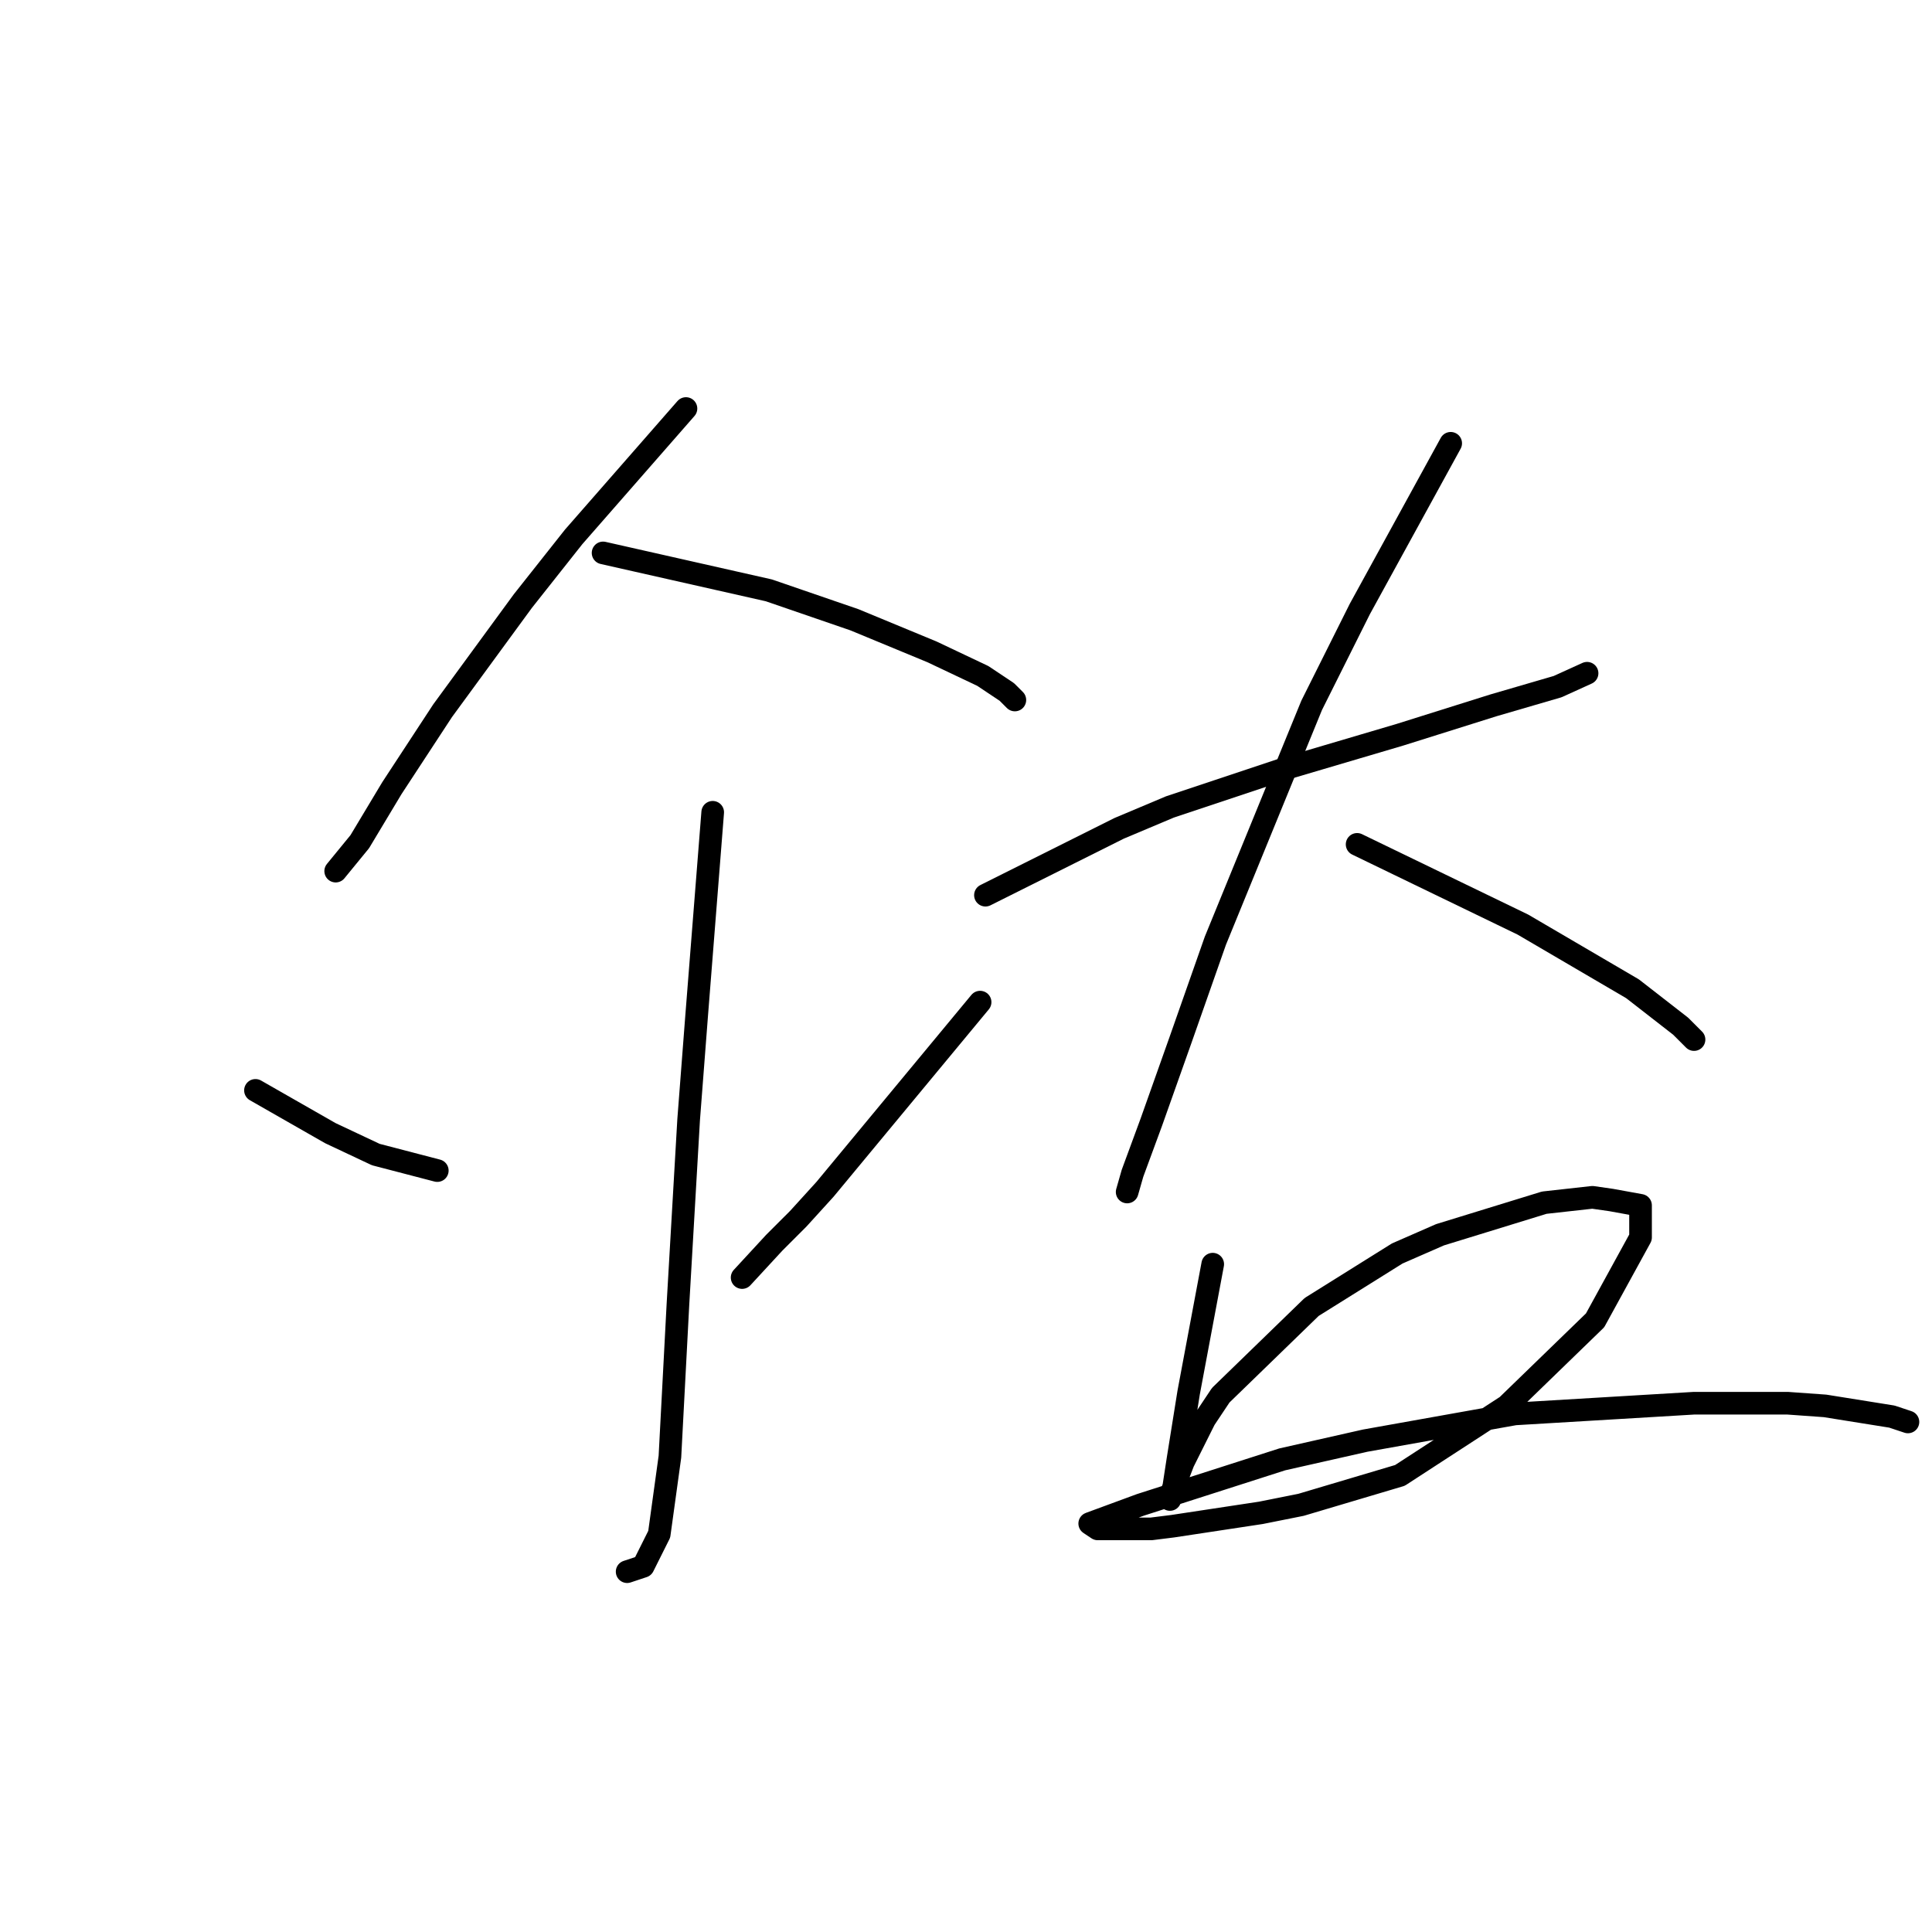 <?xml version="1.0" standalone="no"?>
    <svg width="256" height="256" xmlns="http://www.w3.org/2000/svg" version="1.1">
    <polyline stroke="black" stroke-width="3" stroke-linecap="round" fill="transparent" stroke-linejoin="round" points="90.894 54.133 83.454 62.636 76.013 71.139 69.282 79.643 58.652 94.169 51.921 104.444 47.669 111.53 44.48 115.427 44.48 115.427 " />
        <polyline stroke="black" stroke-width="3" stroke-linecap="round" fill="transparent" stroke-linejoin="round" points="79.911 73.265 90.894 75.745 101.878 78.225 113.215 82.123 123.49 86.374 130.222 89.563 133.411 91.689 134.474 92.752 134.474 92.752 " />
        <polyline stroke="black" stroke-width="3" stroke-linecap="round" fill="transparent" stroke-linejoin="round" points="94.437 107.633 93.374 121.096 92.311 134.56 91.248 148.378 89.831 172.825 88.768 193.02 87.351 203.295 85.225 207.547 83.099 208.255 83.099 208.255 " />
        <polyline stroke="black" stroke-width="3" stroke-linecap="round" fill="transparent" stroke-linejoin="round" points="33.851 144.48 38.811 147.315 43.772 150.149 49.795 152.984 57.944 155.109 57.944 155.109 " />
        <polyline stroke="black" stroke-width="3" stroke-linecap="round" fill="transparent" stroke-linejoin="round" points="129.868 132.788 119.593 145.189 109.318 157.59 105.775 161.487 102.586 164.676 98.335 169.282 98.335 169.282 " />
        <polyline stroke="black" stroke-width="3" stroke-linecap="round" fill="transparent" stroke-linejoin="round" points="130.576 118.616 136.245 115.782 141.914 112.947 148.292 109.758 155.023 106.924 169.904 101.964 185.494 97.358 197.894 93.46 206.398 90.98 210.295 89.209 210.295 89.209 " />
        <polyline stroke="black" stroke-width="3" stroke-linecap="round" fill="transparent" stroke-linejoin="round" points="192.225 58.739 186.202 69.722 180.179 80.705 173.802 93.46 161.047 124.639 156.441 137.749 152.543 148.732 150.063 155.464 149.354 157.944 149.354 157.944 " />
        <polyline stroke="black" stroke-width="3" stroke-linecap="round" fill="transparent" stroke-linejoin="round" points="179.825 111.884 190.808 117.199 201.792 122.513 216.318 131.017 222.696 135.977 224.467 137.749 224.467 137.749 " />
        <polyline stroke="black" stroke-width="3" stroke-linecap="round" fill="transparent" stroke-linejoin="round" points="160.692 167.51 159.629 173.179 158.566 178.848 157.504 184.517 156.086 193.374 155.378 197.98 155.023 198.689 155.023 198.335 156.795 193.729 159.629 188.06 161.755 184.871 173.802 173.179 185.139 166.093 190.808 163.613 204.626 159.361 211.004 158.652 213.484 159.007 217.381 159.715 217.381 163.967 211.358 174.951 199.666 186.288 185.494 195.5 172.384 199.398 167.07 200.46 155.378 202.232 152.543 202.586 147.937 202.586 145.457 202.586 144.394 201.878 151.126 199.398 169.904 193.374 180.888 190.894 200.729 187.351 224.467 185.934 236.868 185.934 241.828 186.288 250.686 187.706 252.812 188.414 252.812 188.414 " />
        </svg>